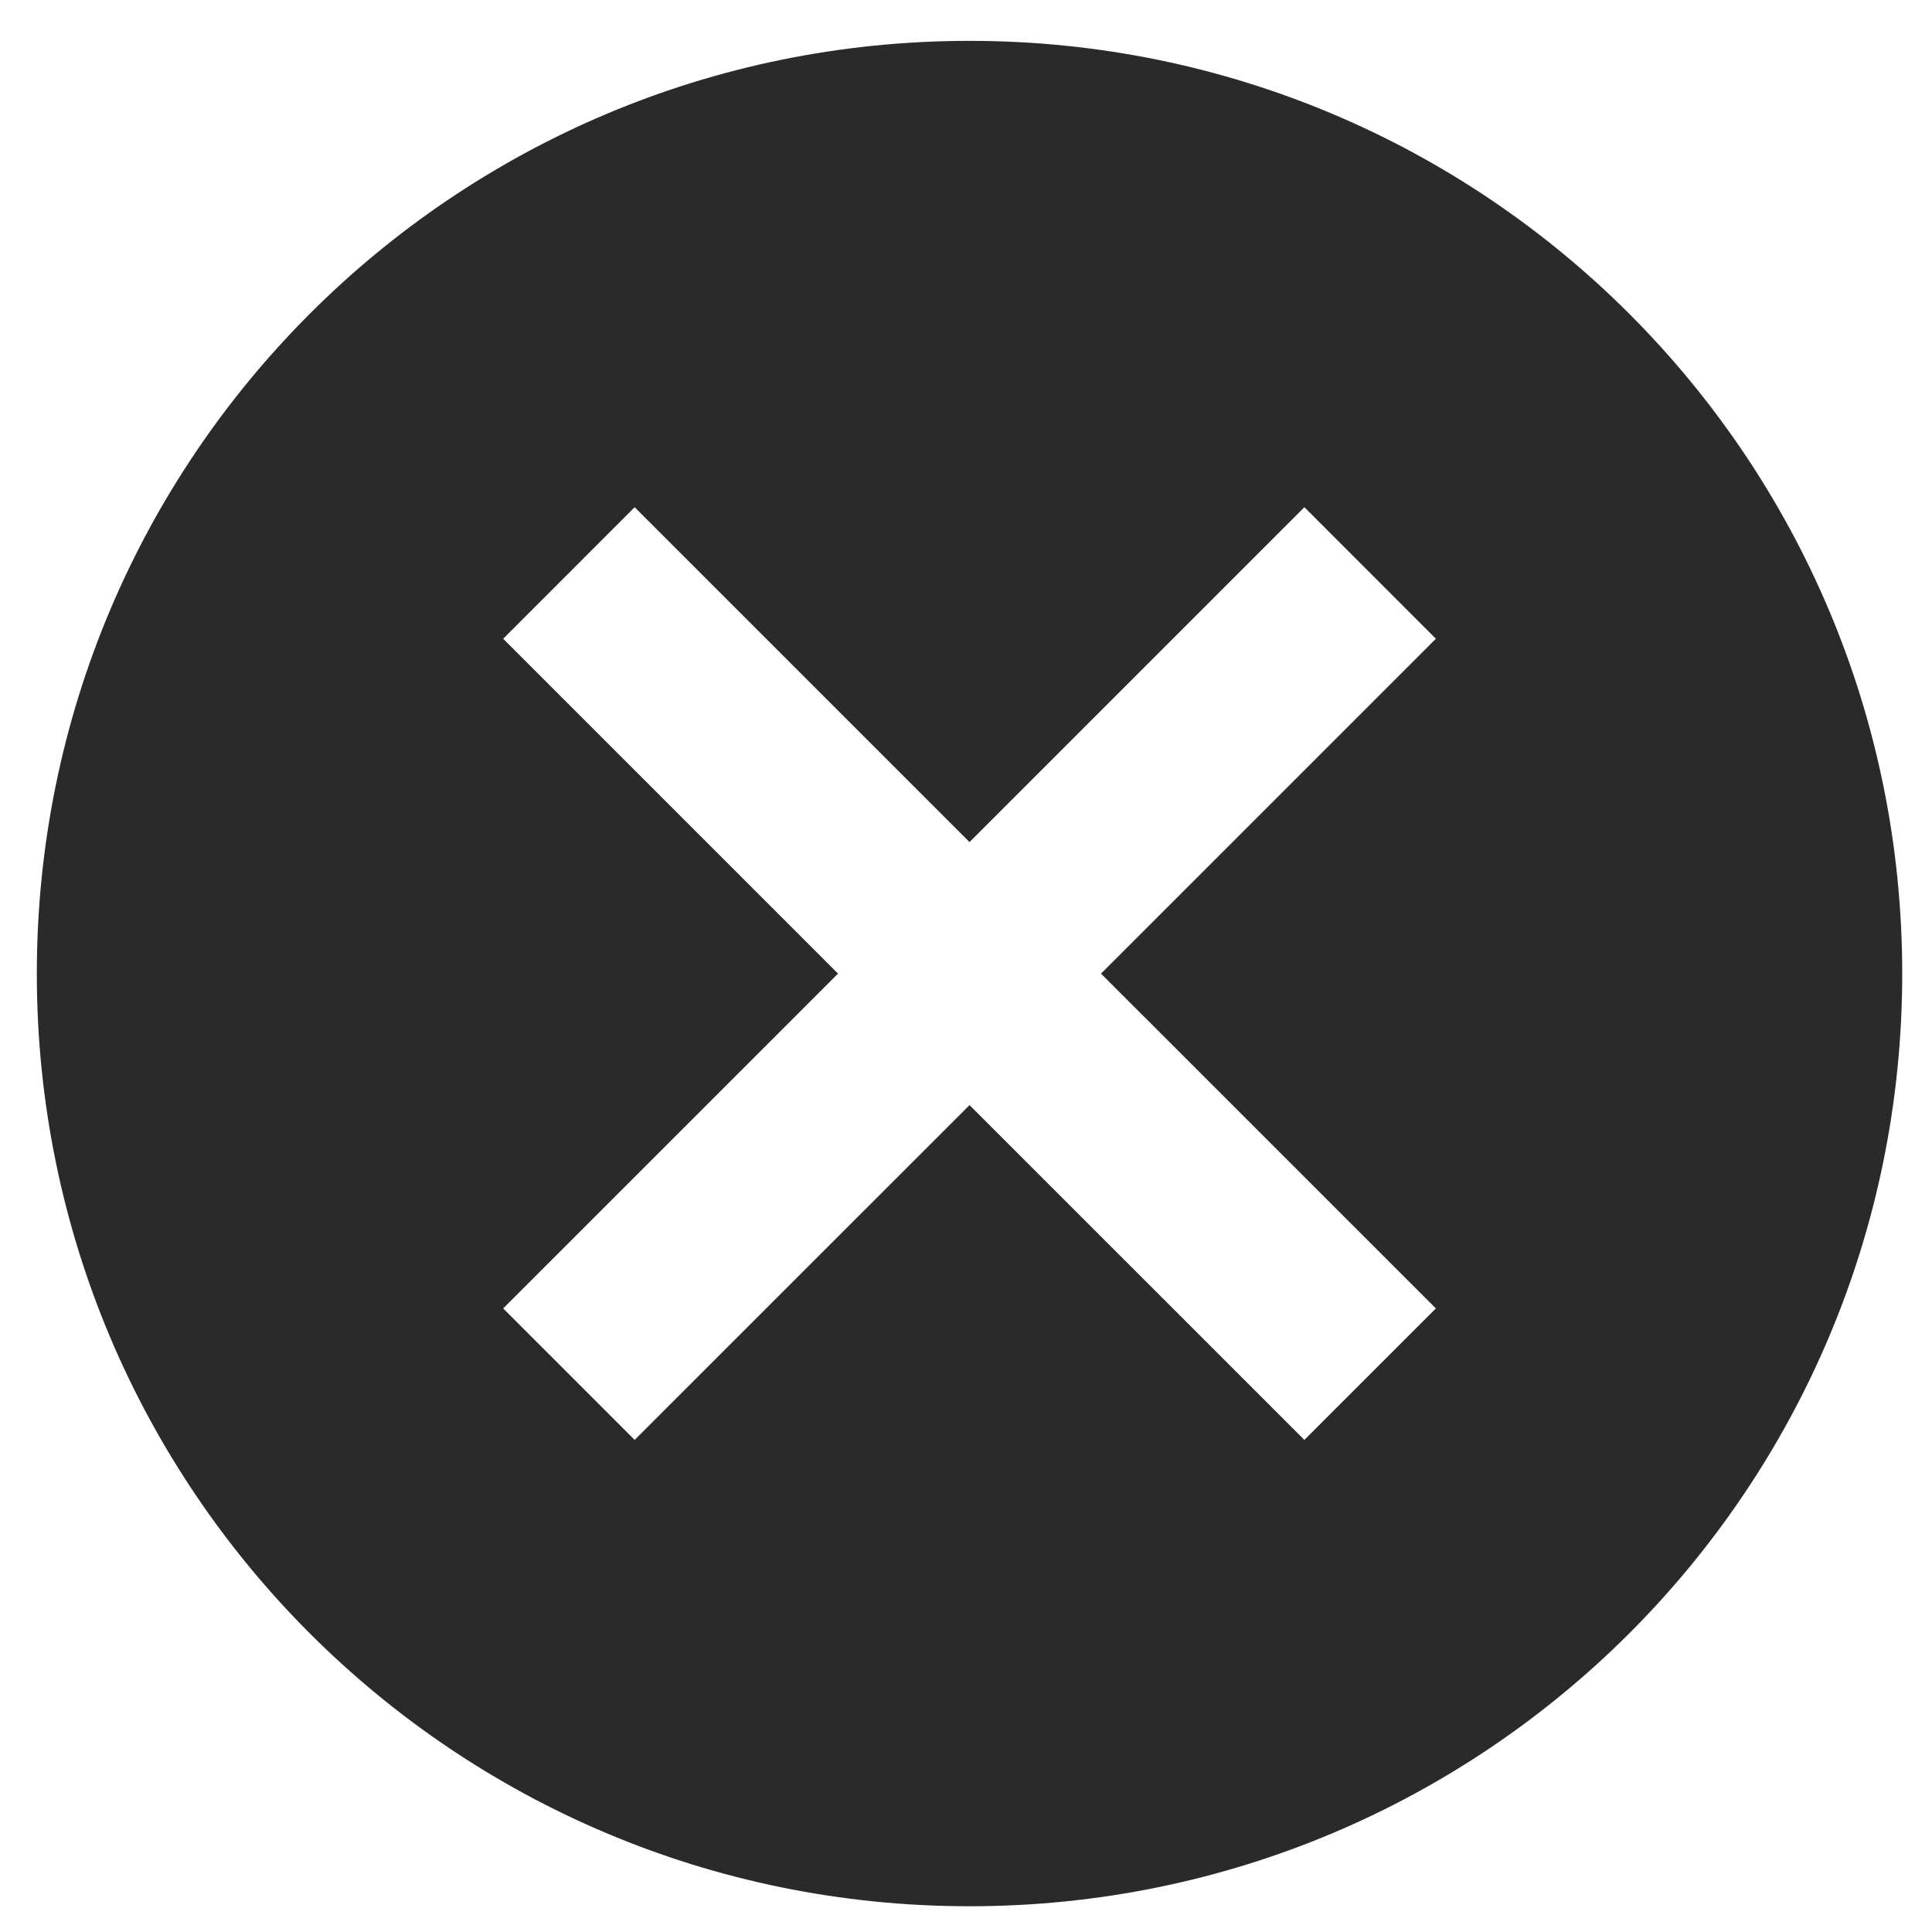 <svg width="34" height="34" viewBox="0 0 34 34" fill="none" xmlns="http://www.w3.org/2000/svg">
<path d="M17.062 0.719C7.985 0.719 0.648 8.057 0.648 17.134C0.648 26.21 7.985 33.547 17.062 33.547C26.139 33.547 33.476 26.21 33.476 17.134C33.476 8.057 26.139 0.719 17.062 0.719ZM25.269 23.026L22.955 25.34L17.062 19.448L11.169 25.34L8.855 23.026L14.748 17.134L8.855 11.241L11.169 8.926L17.062 14.819L22.955 8.926L25.269 11.241L19.376 17.134L25.269 23.026Z" fill="#2A2A2A"/>
</svg>
